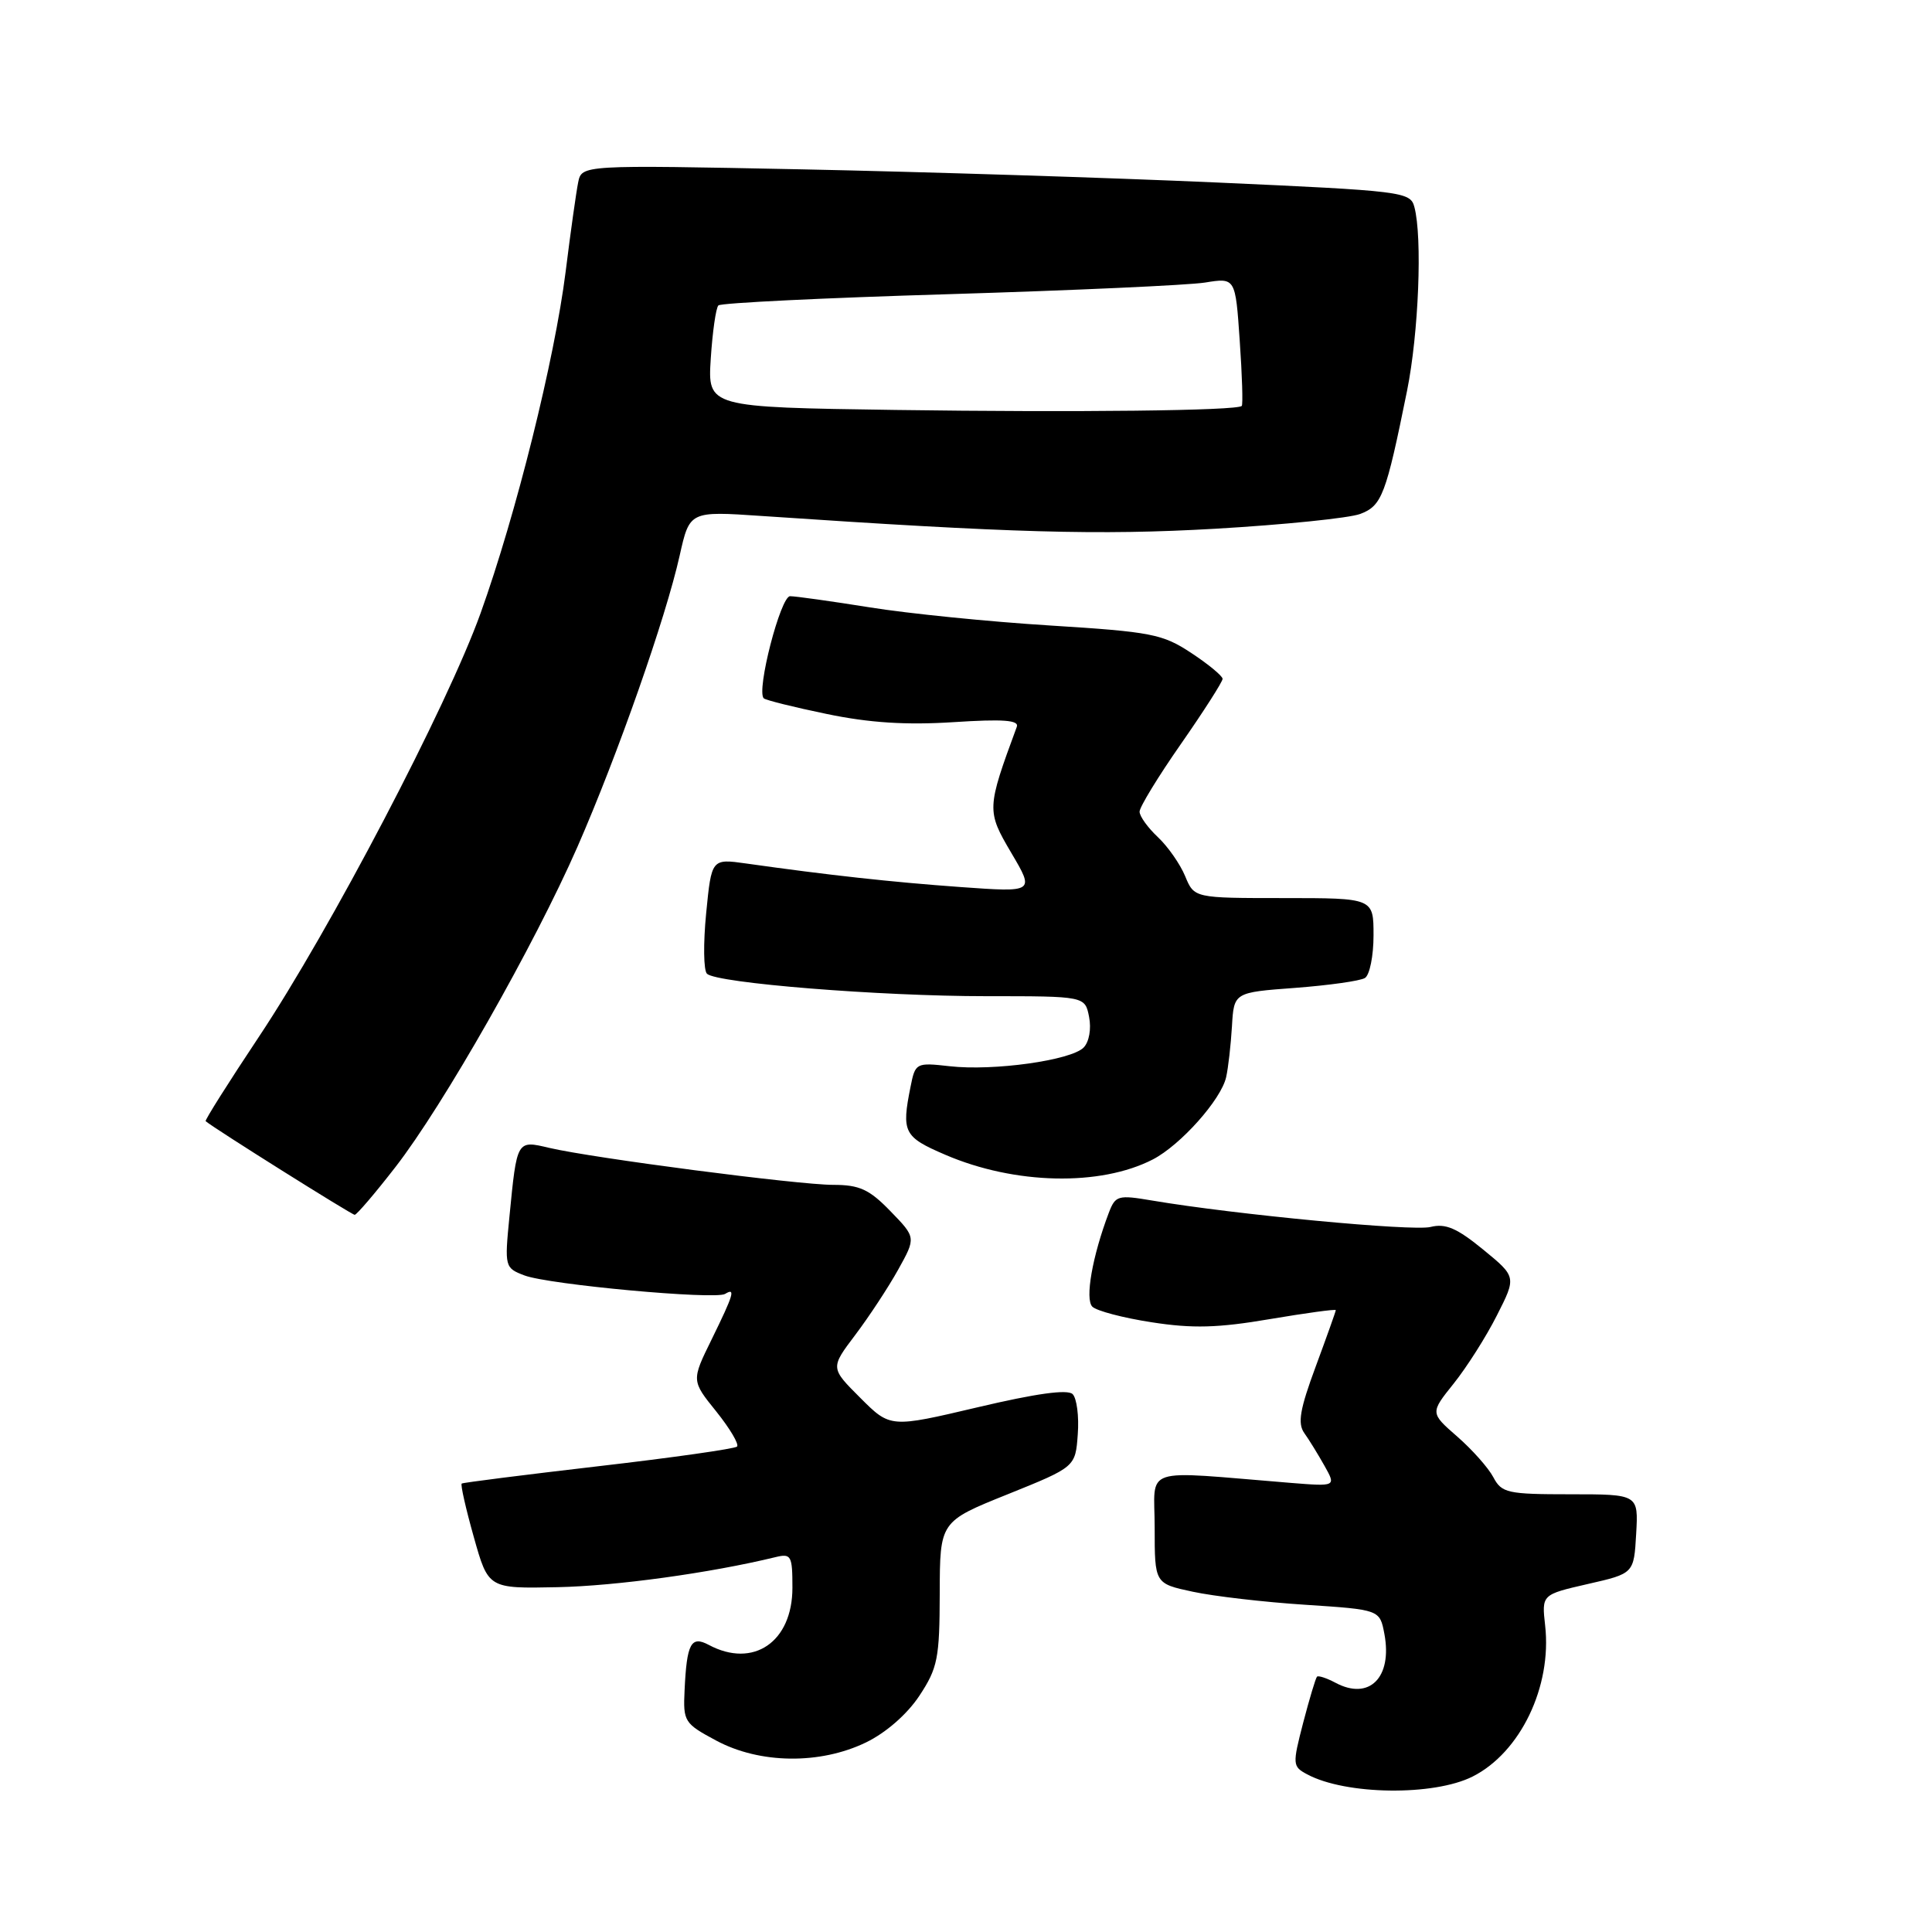 <?xml version="1.0" encoding="UTF-8" standalone="no"?>
<!DOCTYPE svg PUBLIC "-//W3C//DTD SVG 1.1//EN" "http://www.w3.org/Graphics/SVG/1.1/DTD/svg11.dtd" >
<svg xmlns="http://www.w3.org/2000/svg" xmlns:xlink="http://www.w3.org/1999/xlink" version="1.1" viewBox="0 0 256 256">
 <g >
 <path fill="currentColor"
d=" M 195.13 235.40 C 201.46 232.21 205.65 223.48 204.74 215.40 C 204.28 211.29 204.28 211.29 210.39 209.89 C 216.50 208.50 216.50 208.50 216.80 203.25 C 217.10 198.00 217.10 198.00 208.09 198.00 C 199.75 198.00 198.98 197.83 197.88 195.75 C 197.23 194.51 195.08 192.09 193.10 190.36 C 189.50 187.22 189.50 187.22 192.62 183.33 C 194.34 181.18 196.92 177.13 198.34 174.31 C 200.94 169.19 200.94 169.19 196.51 165.56 C 193.05 162.73 191.54 162.08 189.55 162.58 C 187.19 163.17 163.67 160.94 152.68 159.08 C 148.13 158.31 147.80 158.40 146.92 160.71 C 144.75 166.43 143.74 172.14 144.74 173.14 C 145.30 173.70 148.84 174.63 152.62 175.21 C 158.02 176.05 161.39 175.96 168.25 174.79 C 173.06 173.98 177.00 173.44 177.00 173.60 C 177.00 173.76 175.80 177.12 174.34 181.07 C 172.24 186.73 171.92 188.60 172.82 189.88 C 173.46 190.77 174.66 192.73 175.51 194.24 C 177.04 196.97 177.04 196.97 171.02 196.49 C 150.87 194.86 153.00 194.16 153.00 202.43 C 153.00 209.83 153.00 209.83 158.04 210.91 C 160.81 211.51 167.52 212.29 172.95 212.64 C 182.83 213.29 182.83 213.29 183.44 216.51 C 184.52 222.29 181.43 225.37 176.95 222.97 C 175.78 222.35 174.68 221.99 174.51 222.17 C 174.33 222.35 173.51 225.09 172.68 228.26 C 171.24 233.82 171.26 234.07 173.21 235.11 C 178.32 237.85 189.97 238.00 195.13 235.40 Z  M 114.75 230.88 C 117.39 229.60 120.20 227.15 121.82 224.70 C 124.25 221.02 124.50 219.75 124.52 211.12 C 124.54 201.61 124.54 201.61 133.52 198.00 C 142.50 194.38 142.50 194.38 142.81 190.05 C 142.99 187.68 142.68 185.28 142.13 184.73 C 141.46 184.06 137.26 184.65 129.55 186.47 C 117.97 189.20 117.97 189.20 114.00 185.23 C 110.02 181.26 110.02 181.26 113.33 176.88 C 115.15 174.47 117.71 170.58 119.01 168.24 C 121.38 163.98 121.38 163.98 117.99 160.49 C 115.19 157.60 113.89 157.00 110.42 157.00 C 105.77 157.00 78.60 153.46 72.78 152.10 C 68.46 151.08 68.50 151.00 67.50 161.24 C 66.85 167.87 66.89 168.01 69.49 169.00 C 72.70 170.22 94.78 172.25 96.08 171.45 C 97.50 170.58 97.22 171.51 94.31 177.45 C 91.61 182.94 91.61 182.94 94.91 187.03 C 96.72 189.29 97.96 191.38 97.66 191.68 C 97.36 191.97 89.10 193.15 79.31 194.28 C 69.51 195.42 61.35 196.45 61.18 196.58 C 61.00 196.71 61.72 199.90 62.78 203.66 C 64.70 210.50 64.70 210.50 73.86 210.31 C 81.63 210.15 94.12 208.43 102.75 206.33 C 104.84 205.82 105.00 206.12 105.00 210.39 C 105.00 217.57 99.82 221.11 93.92 217.96 C 91.56 216.70 91.00 217.75 90.71 223.98 C 90.51 228.12 90.67 228.37 94.91 230.64 C 100.68 233.73 108.66 233.83 114.75 230.88 Z  M 52.39 154.65 C 58.75 146.46 70.79 125.27 76.52 112.20 C 81.84 100.04 88.21 81.90 90.06 73.61 C 91.38 67.72 91.38 67.72 100.94 68.37 C 134.12 70.62 145.62 70.94 161.05 70.06 C 170.14 69.53 178.78 68.65 180.24 68.10 C 183.11 67.01 183.64 65.62 186.44 51.79 C 187.98 44.16 188.49 31.44 187.41 27.42 C 186.88 25.41 185.87 25.29 161.18 24.18 C 147.05 23.55 122.35 22.77 106.29 22.44 C 77.08 21.85 77.08 21.85 76.61 24.17 C 76.35 25.45 75.60 30.77 74.95 36.00 C 73.49 47.63 68.38 68.16 63.68 81.25 C 59.25 93.58 43.77 123.17 34.28 137.42 C 30.28 143.43 27.12 148.44 27.25 148.56 C 28.24 149.44 46.61 160.97 47.00 160.97 C 47.27 160.96 49.70 158.12 52.39 154.65 Z  M 152.76 153.63 C 156.43 151.73 161.81 145.70 162.47 142.73 C 162.75 141.50 163.09 138.47 163.24 136.00 C 163.50 131.50 163.50 131.50 171.61 130.90 C 176.07 130.56 180.23 129.98 180.86 129.59 C 181.49 129.20 182.00 126.66 182.00 123.94 C 182.00 119.00 182.00 119.00 170.12 119.00 C 158.24 119.00 158.24 119.00 157.04 116.10 C 156.38 114.50 154.75 112.17 153.42 110.92 C 152.09 109.67 151.00 108.16 151.00 107.55 C 151.00 106.94 153.47 102.89 156.50 98.55 C 159.53 94.20 162.00 90.33 162.00 89.95 C 162.00 89.58 160.14 88.03 157.86 86.53 C 154.05 84.01 152.58 83.72 139.11 82.88 C 131.08 82.38 120.34 81.30 115.26 80.48 C 110.18 79.67 105.42 79.00 104.69 79.00 C 103.43 79.00 100.19 91.53 101.20 92.53 C 101.44 92.77 105.21 93.71 109.57 94.61 C 115.19 95.78 120.08 96.09 126.33 95.69 C 132.94 95.26 135.06 95.42 134.73 96.31 C 130.73 107.16 130.72 107.44 134.00 113.01 C 137.09 118.24 137.09 118.24 127.30 117.54 C 118.12 116.88 109.78 115.96 98.89 114.42 C 94.28 113.77 94.28 113.77 93.57 121.01 C 93.18 124.99 93.22 128.60 93.68 129.03 C 95.01 130.27 116.53 132.00 130.69 132.00 C 143.77 132.00 143.77 132.00 144.31 134.75 C 144.62 136.33 144.32 138.05 143.59 138.80 C 141.94 140.50 131.63 141.94 125.83 141.28 C 121.38 140.78 121.28 140.83 120.65 144.01 C 119.44 150.04 119.75 150.65 125.25 153.01 C 134.44 156.97 145.80 157.22 152.76 153.63 Z  M 118.63 54.32 C 93.77 53.96 93.77 53.96 94.18 47.52 C 94.41 43.98 94.86 40.81 95.19 40.47 C 95.52 40.14 109.26 39.47 125.72 38.98 C 142.18 38.48 157.46 37.79 159.67 37.44 C 163.70 36.79 163.70 36.79 164.27 45.14 C 164.59 49.73 164.71 53.63 164.54 53.79 C 163.91 54.42 142.72 54.66 118.63 54.32 Z "/>
</g>
</svg>